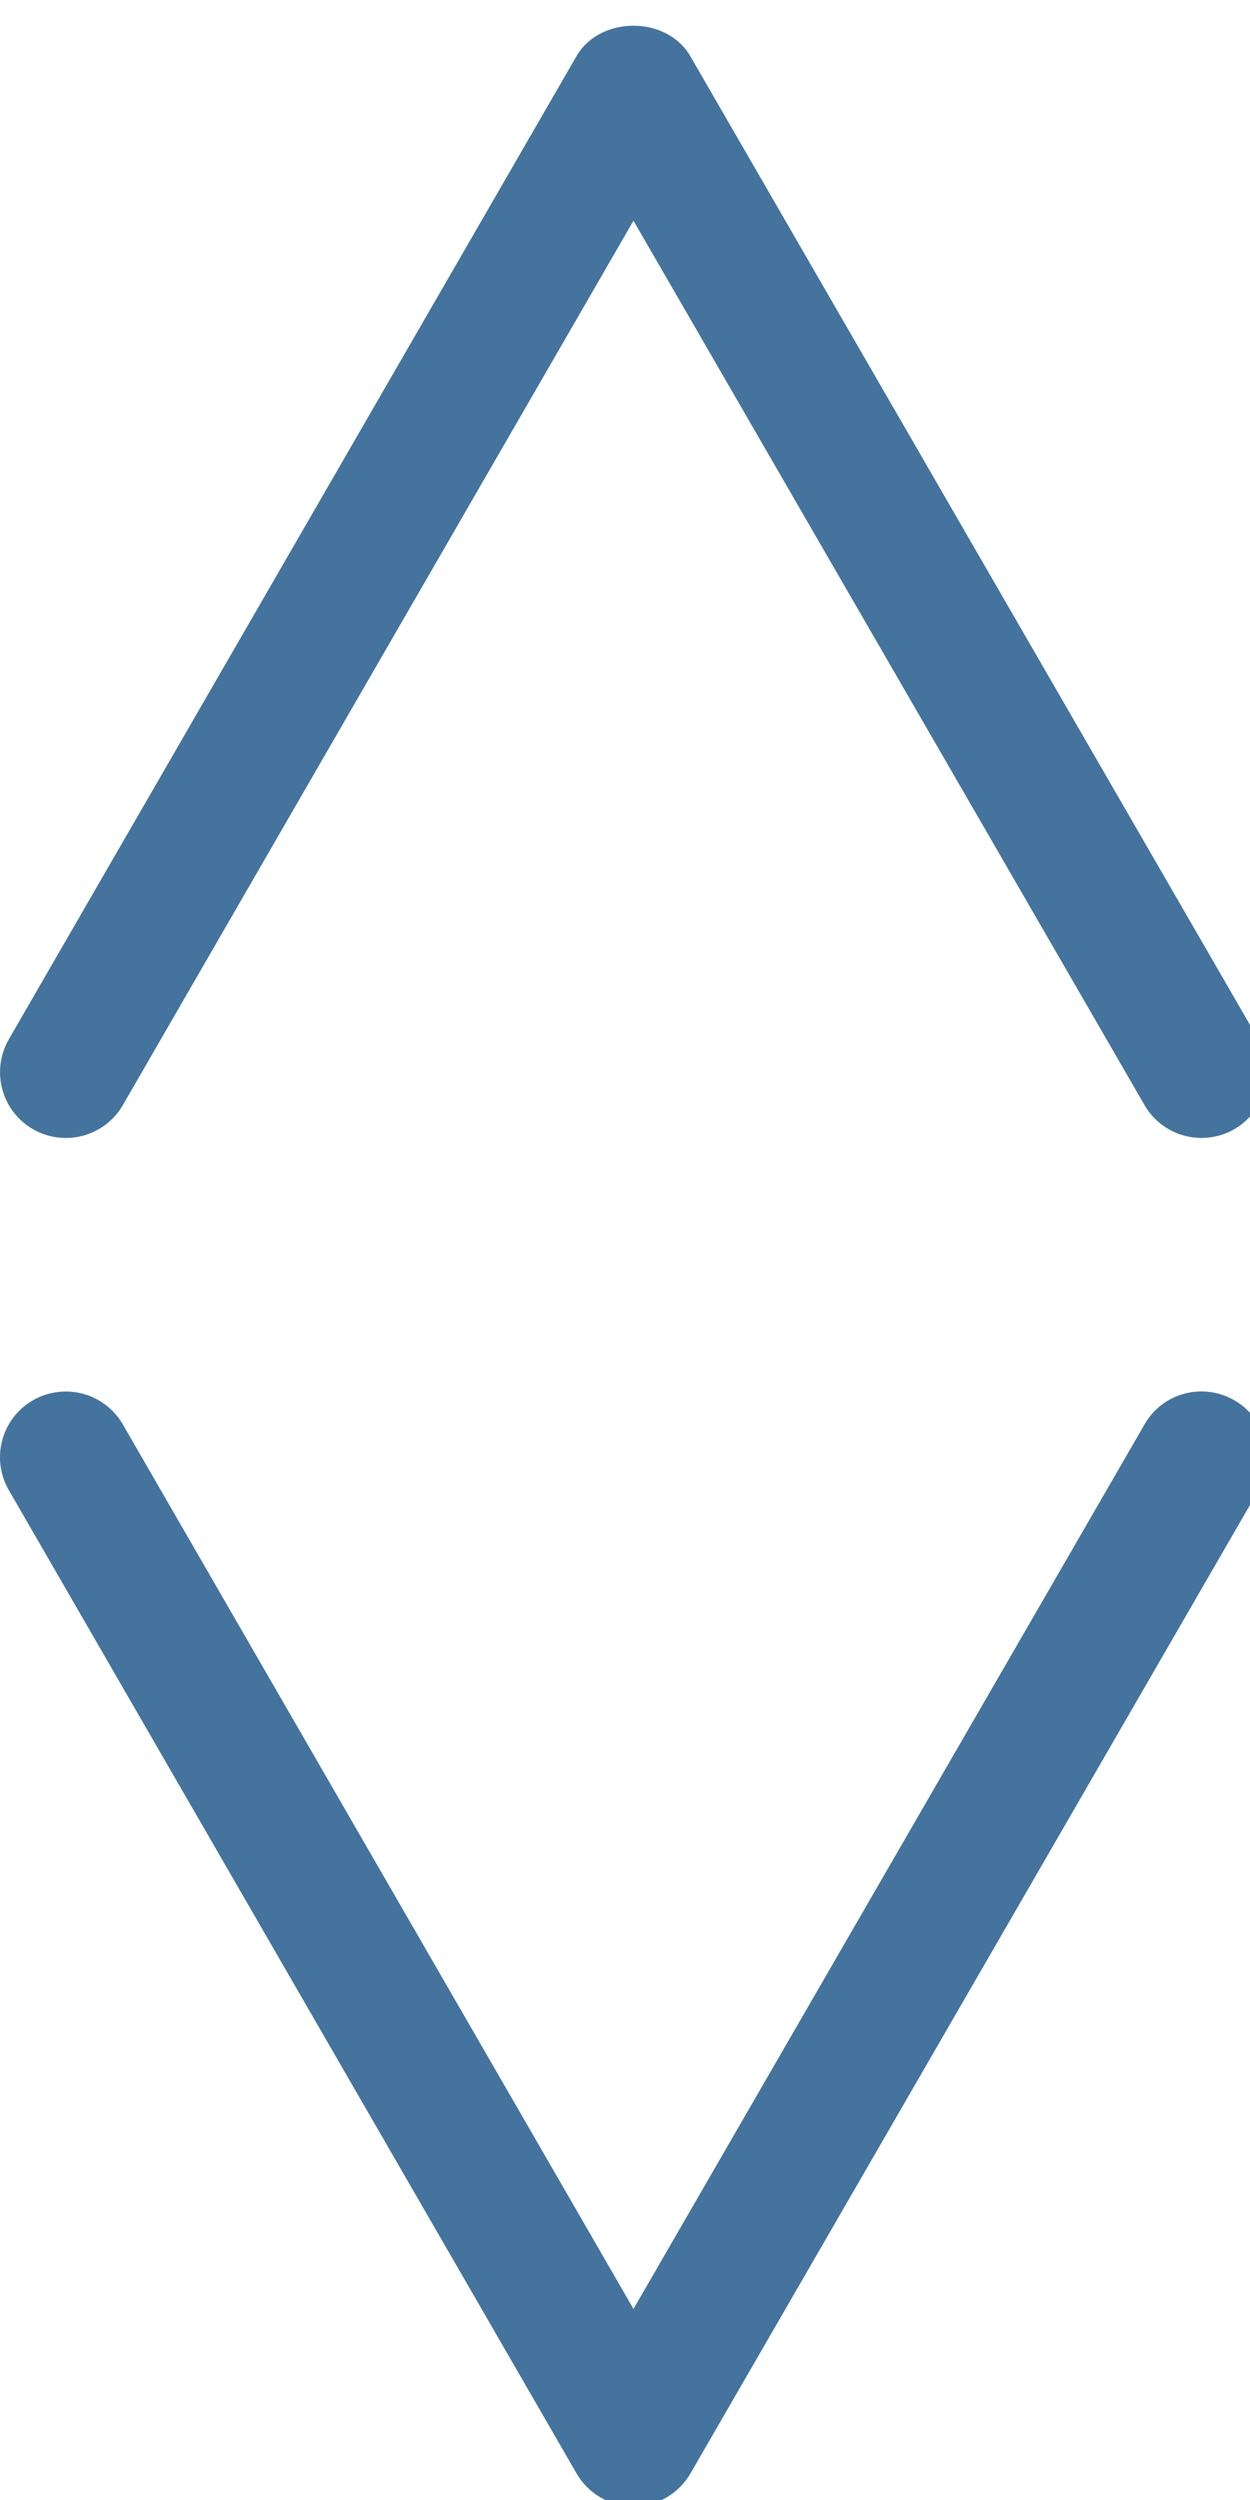 <svg id="feller-1436" xmlns="http://www.w3.org/2000/svg" x="0px" y="0px" width="14px" height="28px" viewBox="0 -0.287 14 28" xml:space="preserve"><path d="M13.457,12.458c-0.255,0-0.503-0.132-0.639-0.369L7.095,2.185l-5.719,9.905c-0.204,0.353-0.655,0.472-1.007,0.27  c-0.353-0.204-0.473-0.654-0.27-1.007l6.357-11.01c0.263-0.456,1.013-0.456,1.276,0l6.361,11.01  c0.204,0.353,0.083,0.803-0.269,1.007C13.709,12.426,13.582,12.458,13.457,12.458L13.457,12.458z M7.095,27.784L7.095,27.784c-0.263,0-0.507-0.141-0.638-0.369L0.099,16.403c-0.204-0.353-0.083-0.803,0.27-1.007  c0.353-0.202,0.803-0.082,1.007,0.271l5.719,9.906l5.724-9.907c0.201-0.353,0.652-0.474,1.007-0.269  c0.352,0.203,0.473,0.654,0.269,1.007L7.733,27.416C7.601,27.644,7.358,27.784,7.095,27.784L7.095,27.784z" style="fill: #44739e"></path></svg>